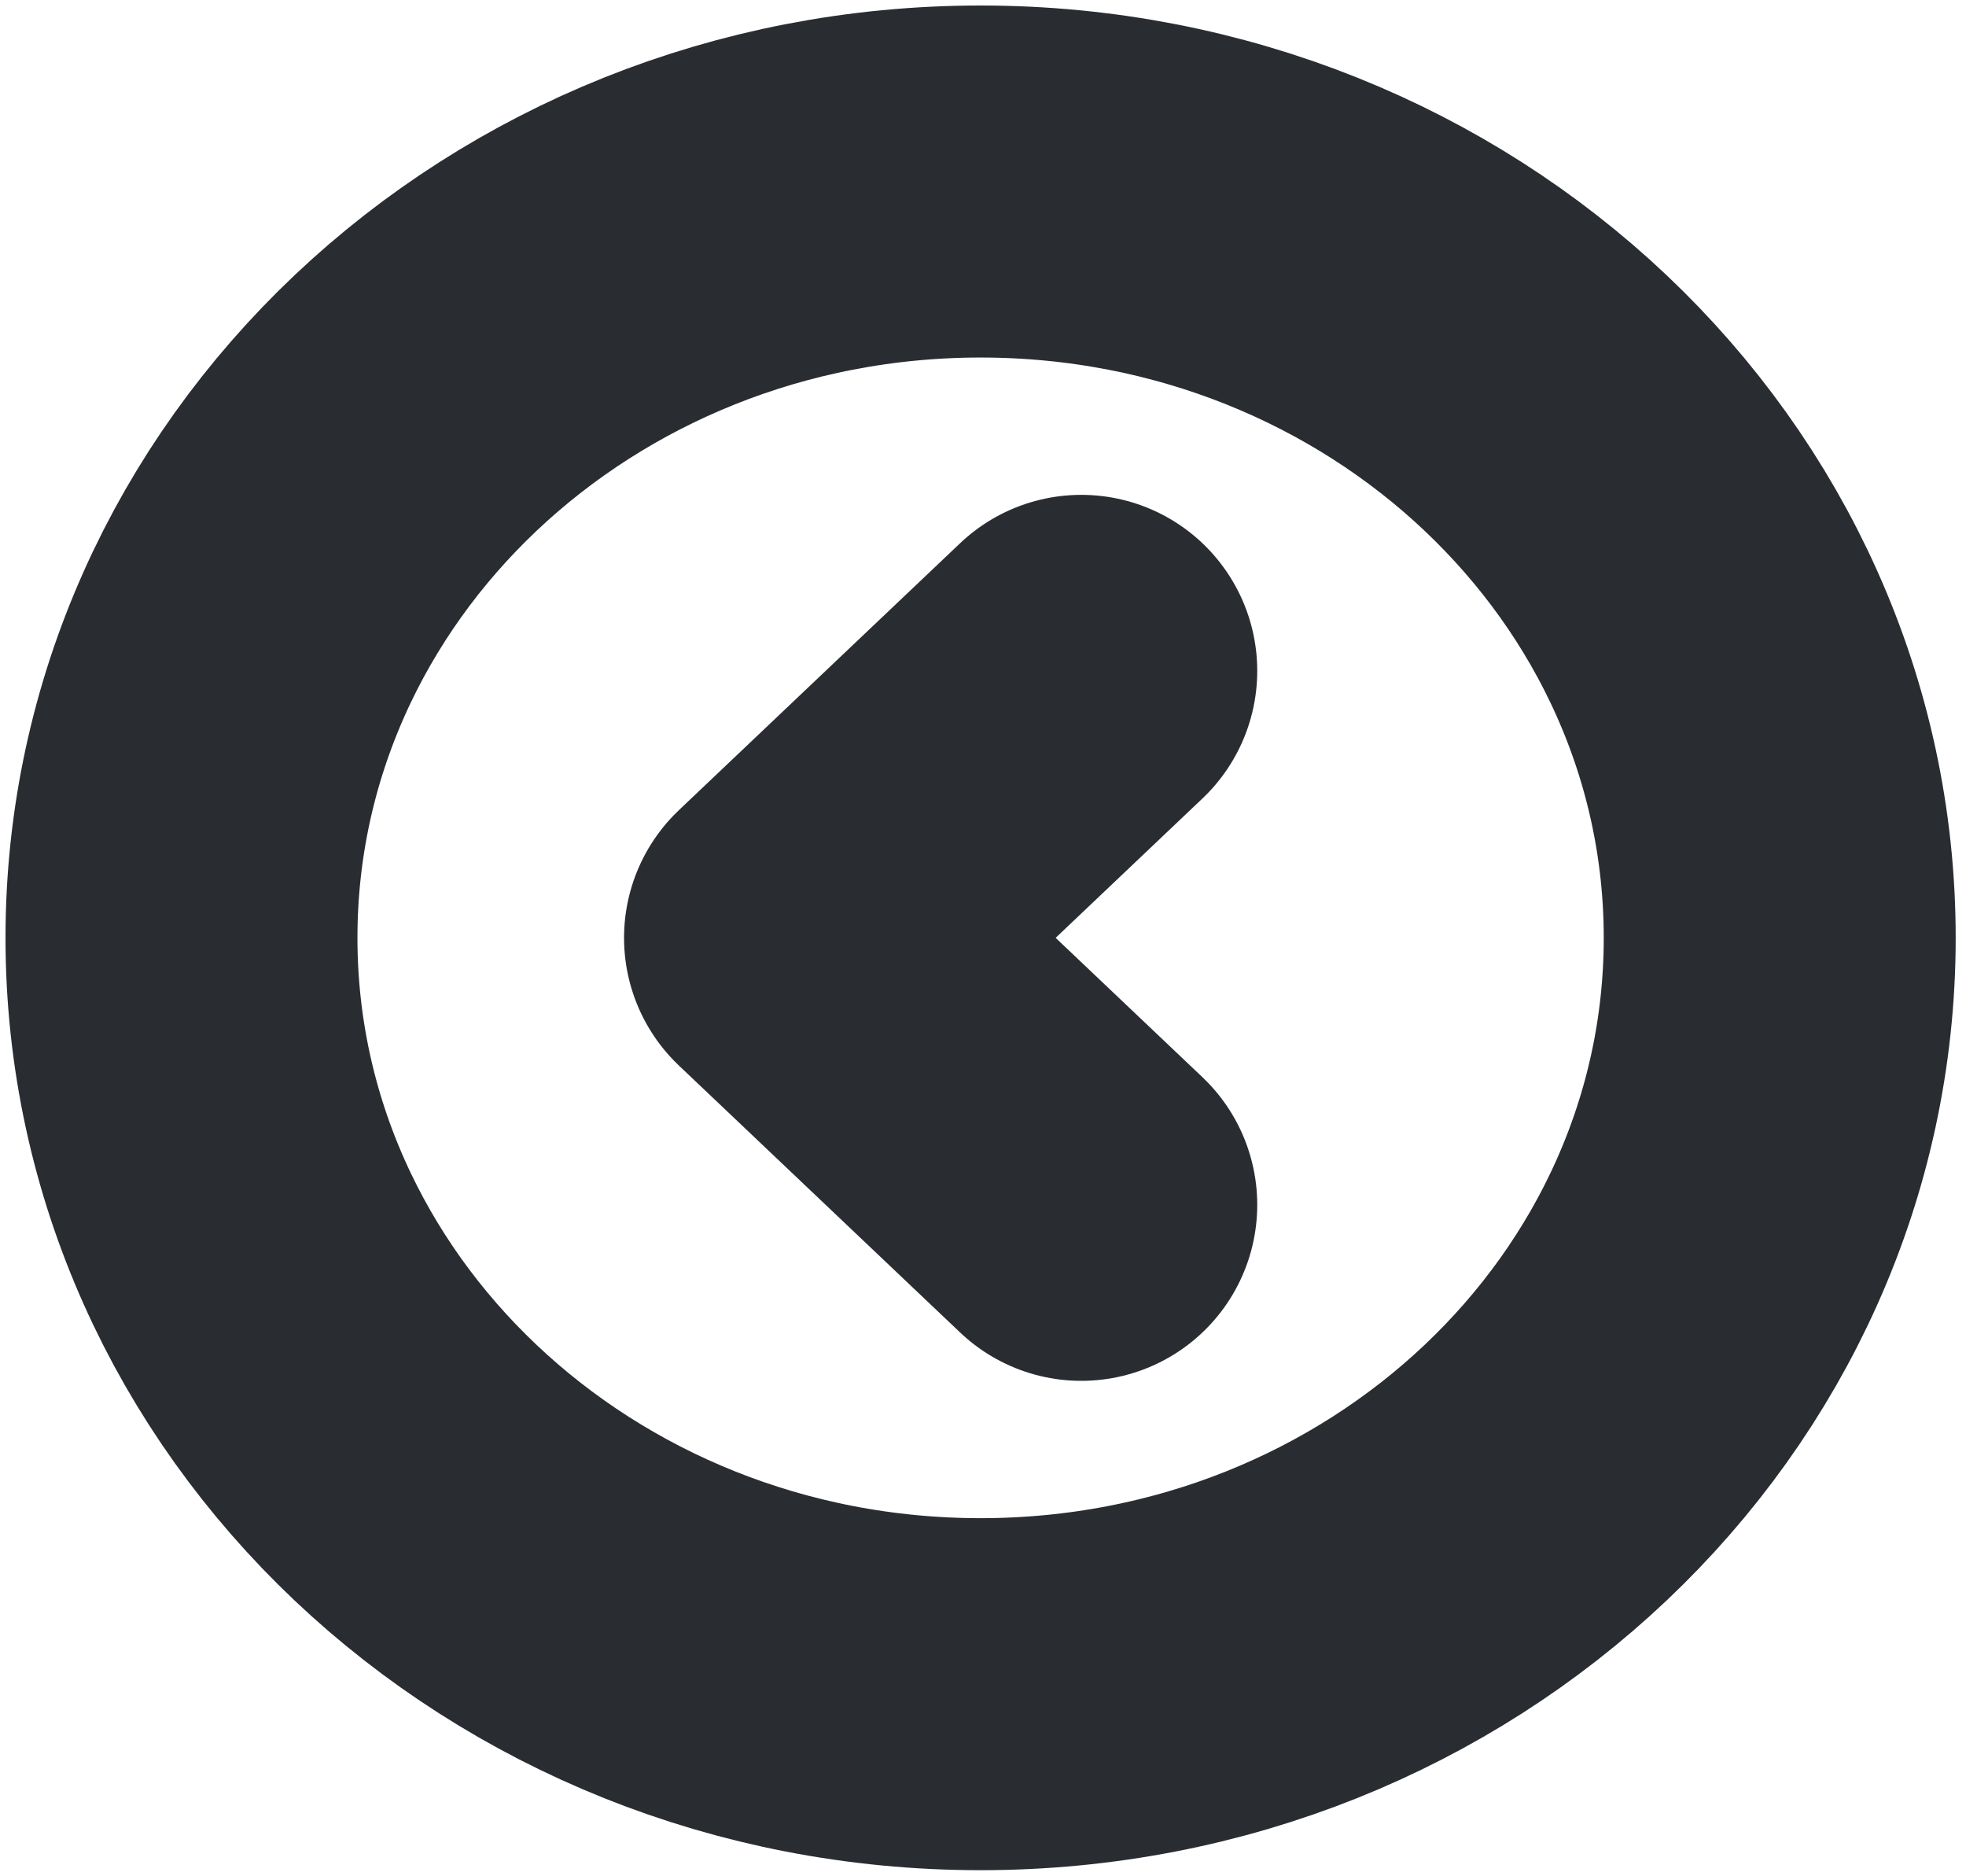 <svg width="65" height="62" viewBox="0 0 65 62" fill="none" xmlns="http://www.w3.org/2000/svg">
<path d="M32.42 56C47.012 56 58.841 44.807 58.841 31C58.841 17.193 47.012 6 32.42 6C17.829 6 6 17.193 6 31C6 44.807 17.829 56 32.42 56Z" stroke="#292D32" stroke-width="11.636" stroke-miterlimit="10" stroke-linecap="round" stroke-linejoin="round"/>
<path d="M35.749 39.825L26.45 31L35.749 22.175" stroke="#292D32" stroke-width="11.636" stroke-linecap="round" stroke-linejoin="round"/>
</svg>
